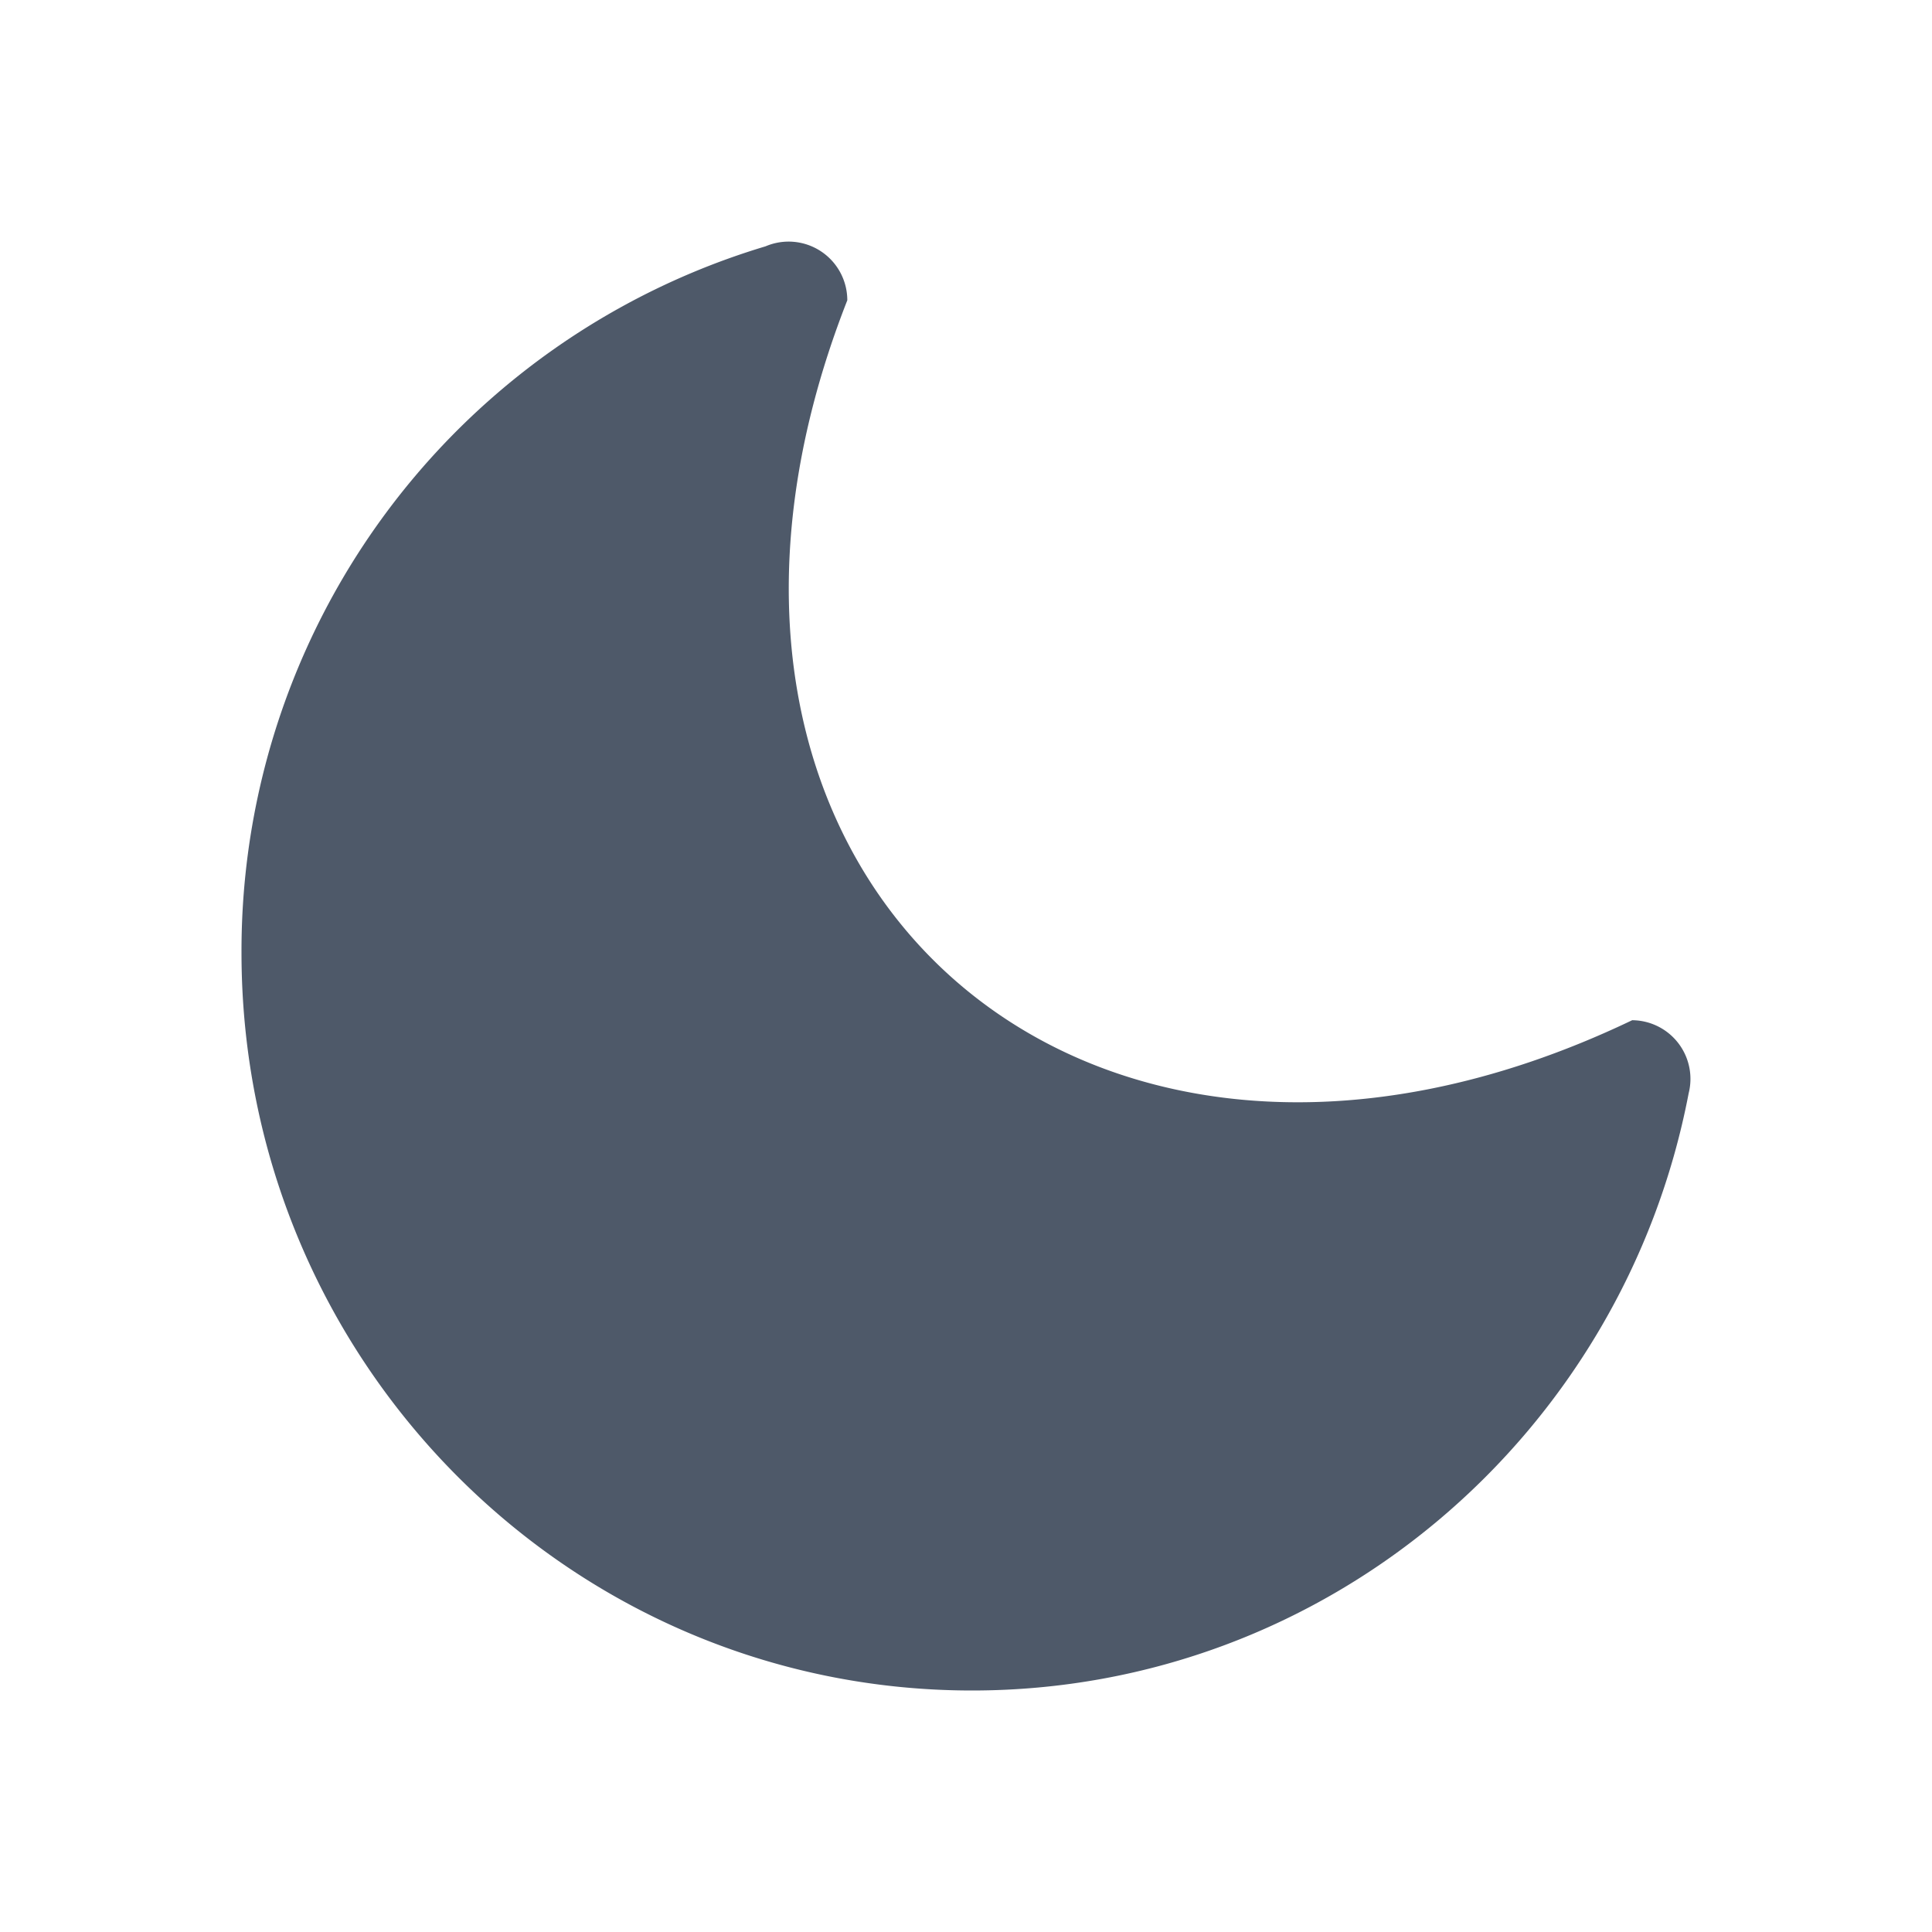 <?xml version="1.0" standalone="no"?><!DOCTYPE svg PUBLIC "-//W3C//DTD SVG 1.1//EN" "http://www.w3.org/Graphics/SVG/1.1/DTD/svg11.dtd"><svg t="1734259099626" class="icon" viewBox="0 0 1024 1024" version="1.1" xmlns="http://www.w3.org/2000/svg" p-id="8357" width="32" height="32" xmlns:xlink="http://www.w3.org/1999/xlink"><path d="M894.976 579.712C860.416 759.872 703.616 896 515.2 896 301.376 896 128 720.896 128 504.96A389.76 389.76 0 0 1 405.76 130.56a31.104 31.104 0 0 1 43.328 28.608c-119.04 302.976 122.624 522.048 416 381.568a31.104 31.104 0 0 1 29.888 38.912z" fill="#4E5969" p-id="8358"></path></svg>